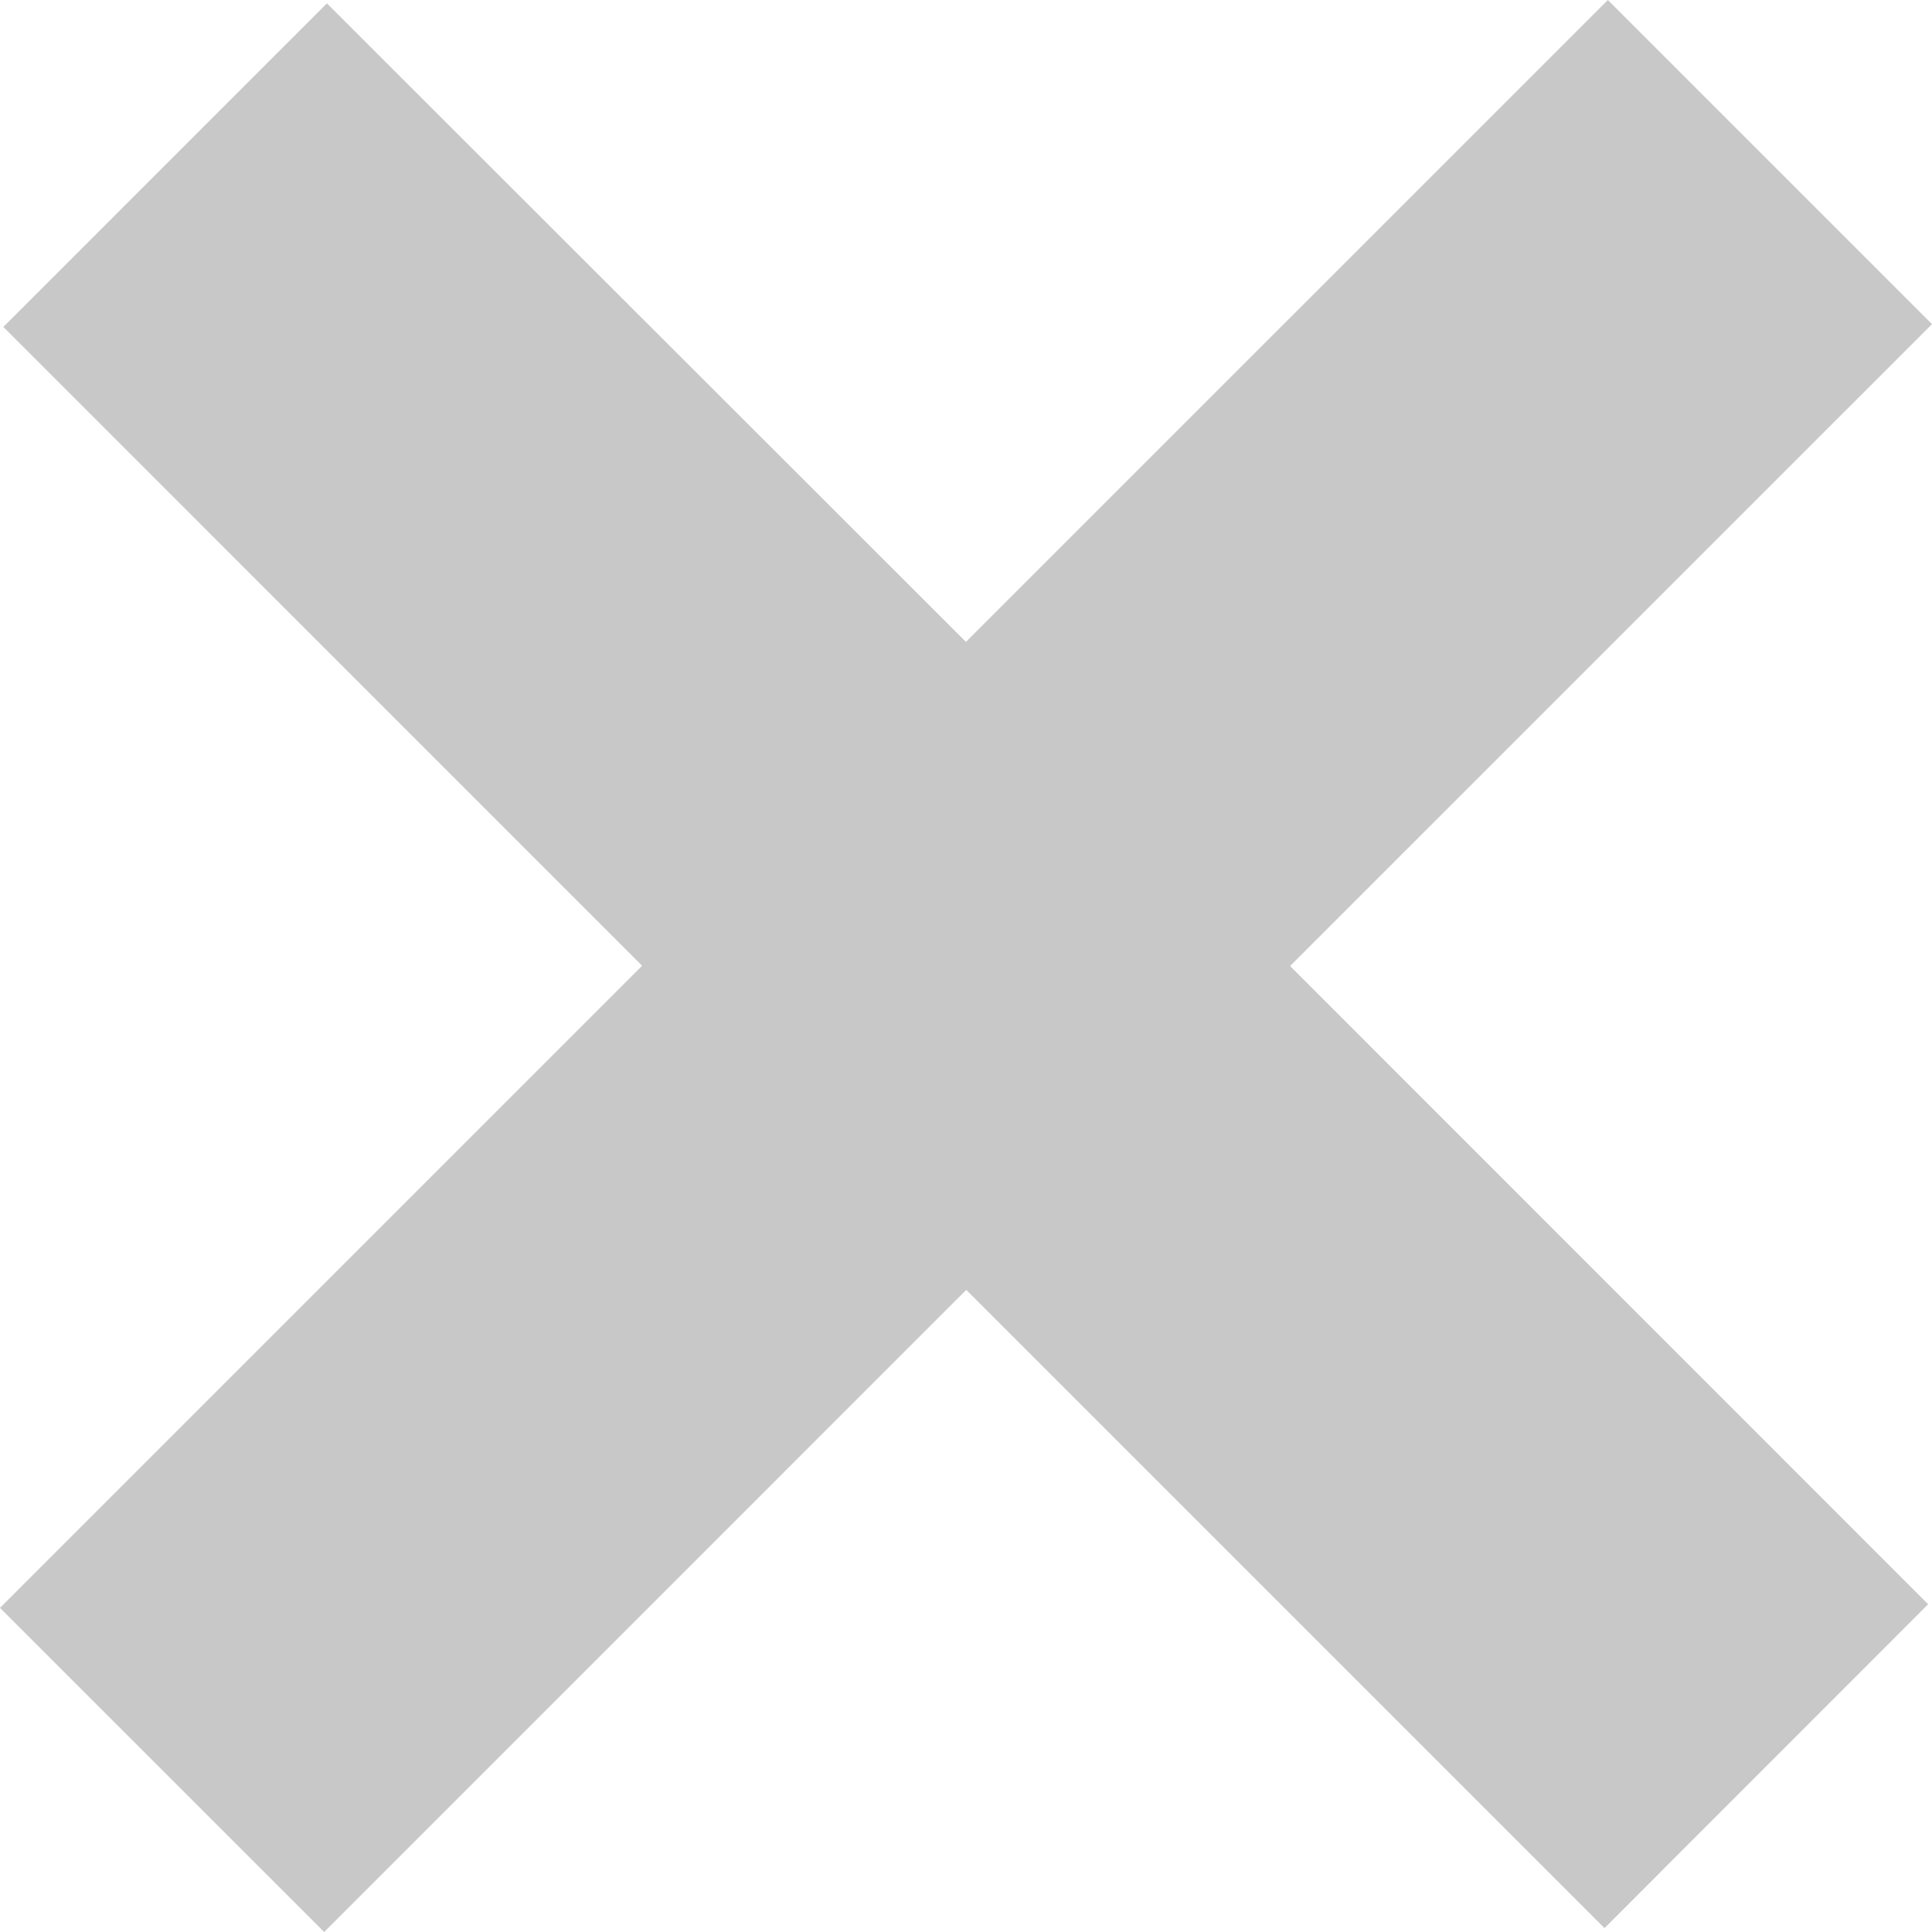 <?xml version="1.0" encoding="utf-8"?>
<!-- Generator: Adobe Illustrator 17.0.0, SVG Export Plug-In . SVG Version: 6.00 Build 0)  -->
<!DOCTYPE svg PUBLIC "-//W3C//DTD SVG 1.1 Tiny//EN" "http://www.w3.org/Graphics/SVG/1.1/DTD/svg11-tiny.dtd">
<svg version="1.1" baseProfile="tiny" id="Isolation_Mode"
	 xmlns="http://www.w3.org/2000/svg" xmlns:xlink="http://www.w3.org/1999/xlink" x="0px" y="0px" width="297.266px"
	 height="297.268px" viewBox="0 0 297.266 297.268" xml:space="preserve">
<g>
	<path fill="#C8C8C8" d="M247.391,0l49.875,49.873L198.5,148.635l98.172,98.203l-49.797,49.83l-98.203-98.203l-98.797,98.803
		L0,247.395l98.797-98.803L0.516,50.303L50.297,0.516l98.328,98.246L247.391,0z"/>
</g>
</svg>
